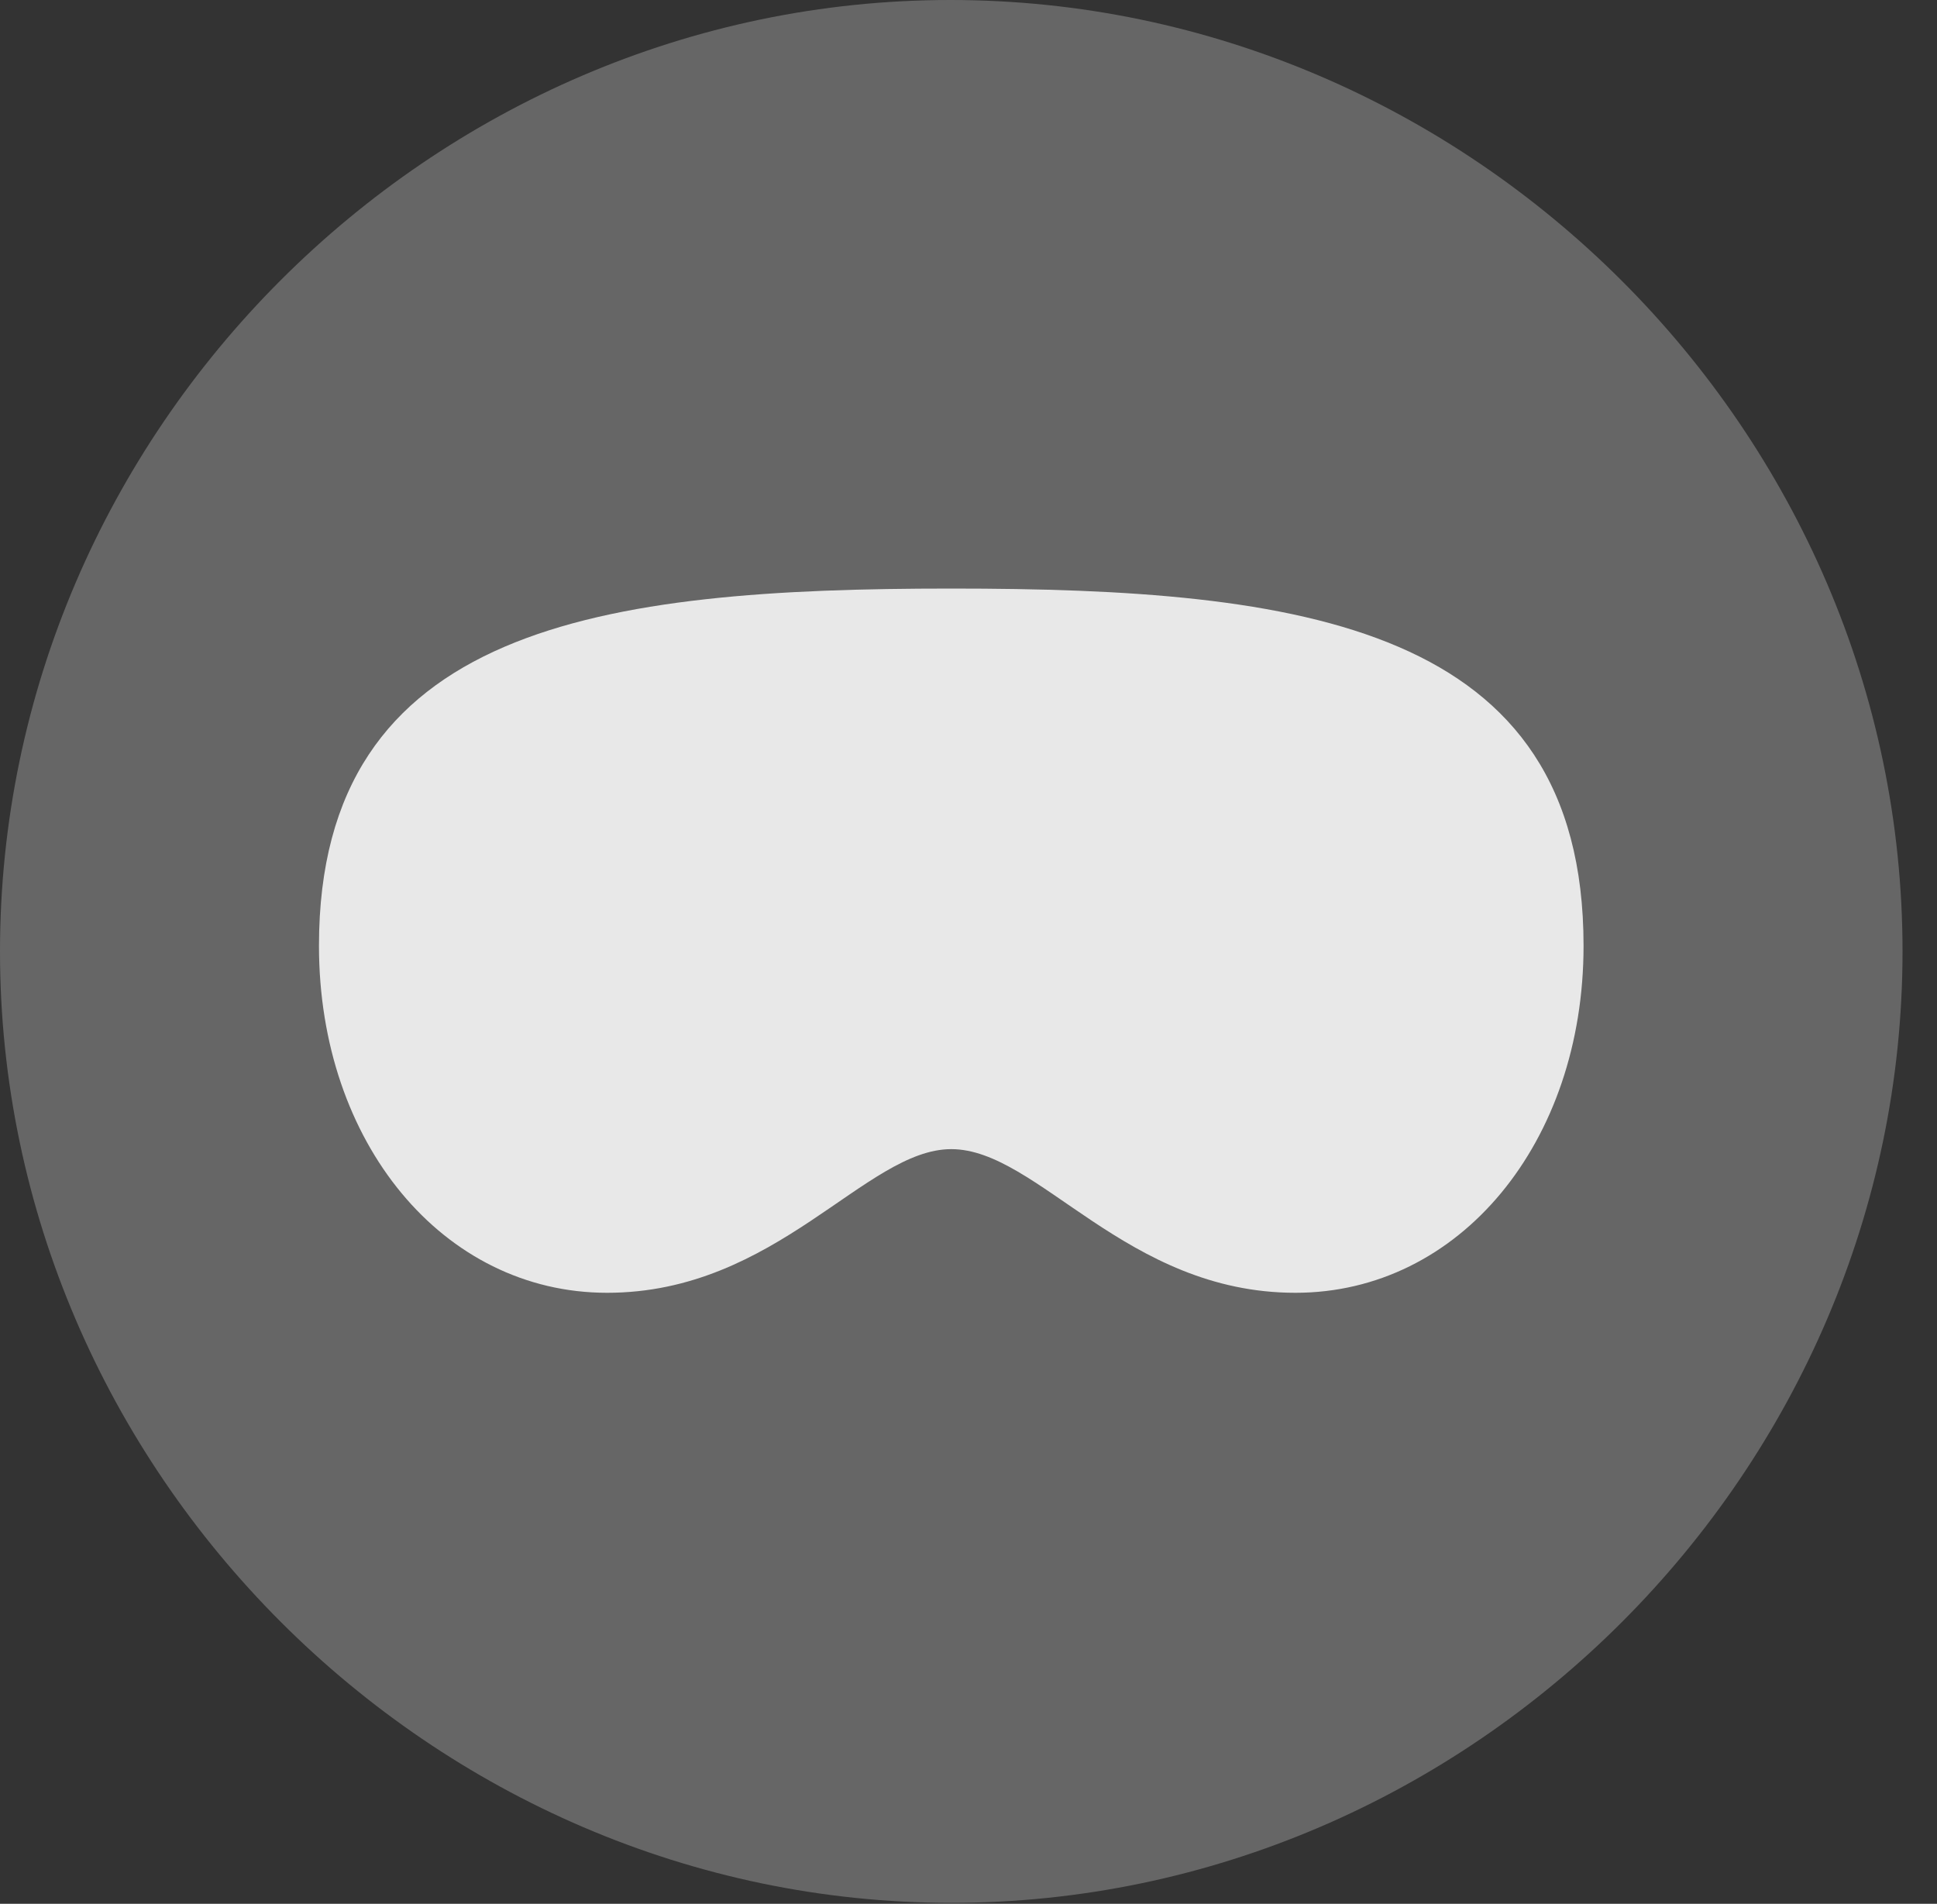 <?xml version="1.0" encoding="UTF-8"?>
<!--Generator: Apple Native CoreSVG 232.5-->
<!DOCTYPE svg
PUBLIC "-//W3C//DTD SVG 1.1//EN"
       "http://www.w3.org/Graphics/SVG/1.1/DTD/svg11.dtd">
<svg version="1.1" xmlns="http://www.w3.org/2000/svg" xmlns:xlink="http://www.w3.org/1999/xlink" width="20.283" height="19.932">
 <rect width="100%" height="100%" fill="#333333" stroke="none"/>
 <g>
  <rect height="19.932" opacity="0" width="20.283" x="0" y="0"/>
  <path d="M9.961 19.922C15.41 19.922 19.922 15.4 19.922 9.961C19.922 4.512 15.4 0 9.951 0C4.512 0 0 4.512 0 9.961C0 15.4 4.521 19.922 9.961 19.922Z" fill="#ffffff" fill-opacity="0.25"/>
  <path d="M9.961 12.031C9.062 12.031 8.135 13.535 6.357 13.535C4.639 13.535 3.34 11.963 3.34 9.902C3.34 6.543 6.309 6.162 9.961 6.162C13.623 6.162 16.582 6.543 16.582 9.902C16.582 11.963 15.283 13.535 13.565 13.535C11.787 13.535 10.869 12.031 9.961 12.031Z" fill="#ffffff" fill-opacity="0.85"/>
 </g>
</svg>
